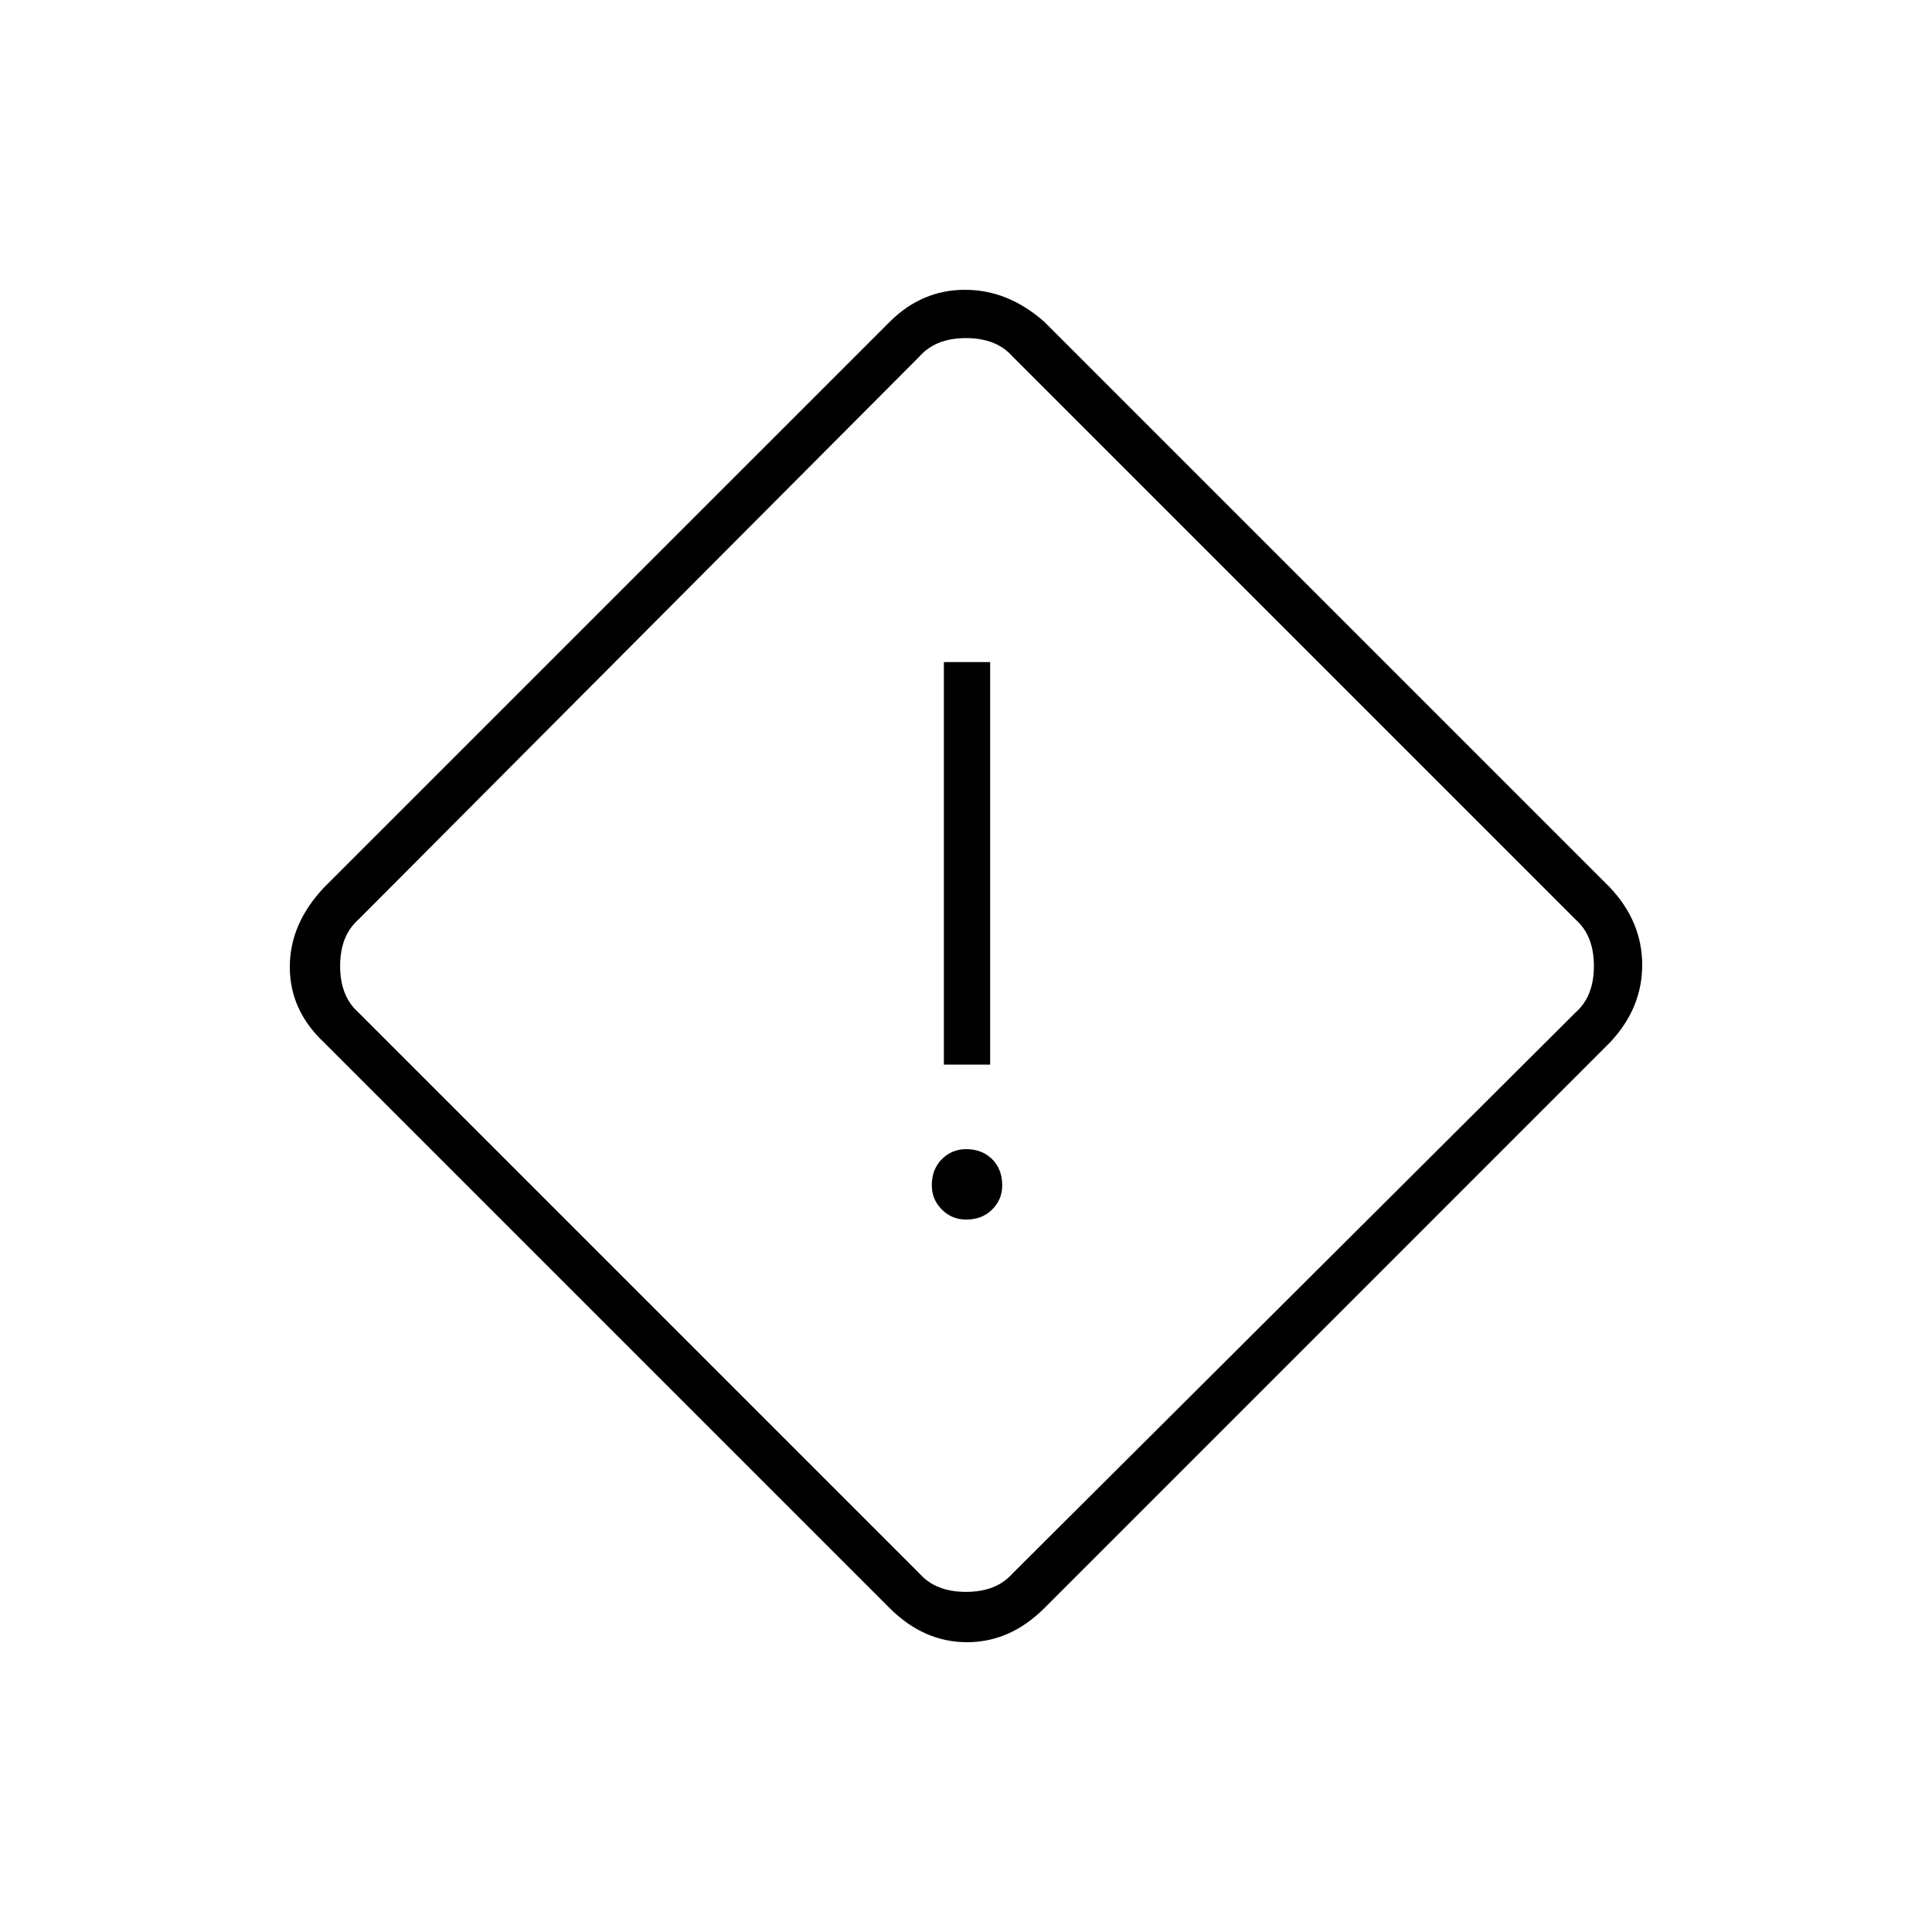 <svg xmlns="http://www.w3.org/2000/svg" height="40" width="40"><path d="M21.625 33.292q-.708.708-1.604.708-.896 0-1.604-.708L6.708 21.583Q6 20.917 6 20.021t.708-1.646L18.417 6.667Q19.083 6 19.979 6t1.646.667l11.708 11.708q.667.708.667 1.604 0 .896-.667 1.604Zm-.667-.709 11.667-11.625Q33 20.625 33 20t-.375-.958L20.958 7.375Q20.625 7 20 7t-.958.375L7.417 19.042q-.375.333-.375.958t.375.958l11.625 11.625q.333.375.958.375t.958-.375Zm-1.416-10.541h.958v-8.334h-.958ZM20 25.25q.333 0 .542-.208.208-.209.208-.5 0-.334-.208-.542-.209-.208-.542-.208-.292 0-.5.208-.208.208-.208.542 0 .291.208.5.208.208.5.208ZM20 20Z"/></svg>